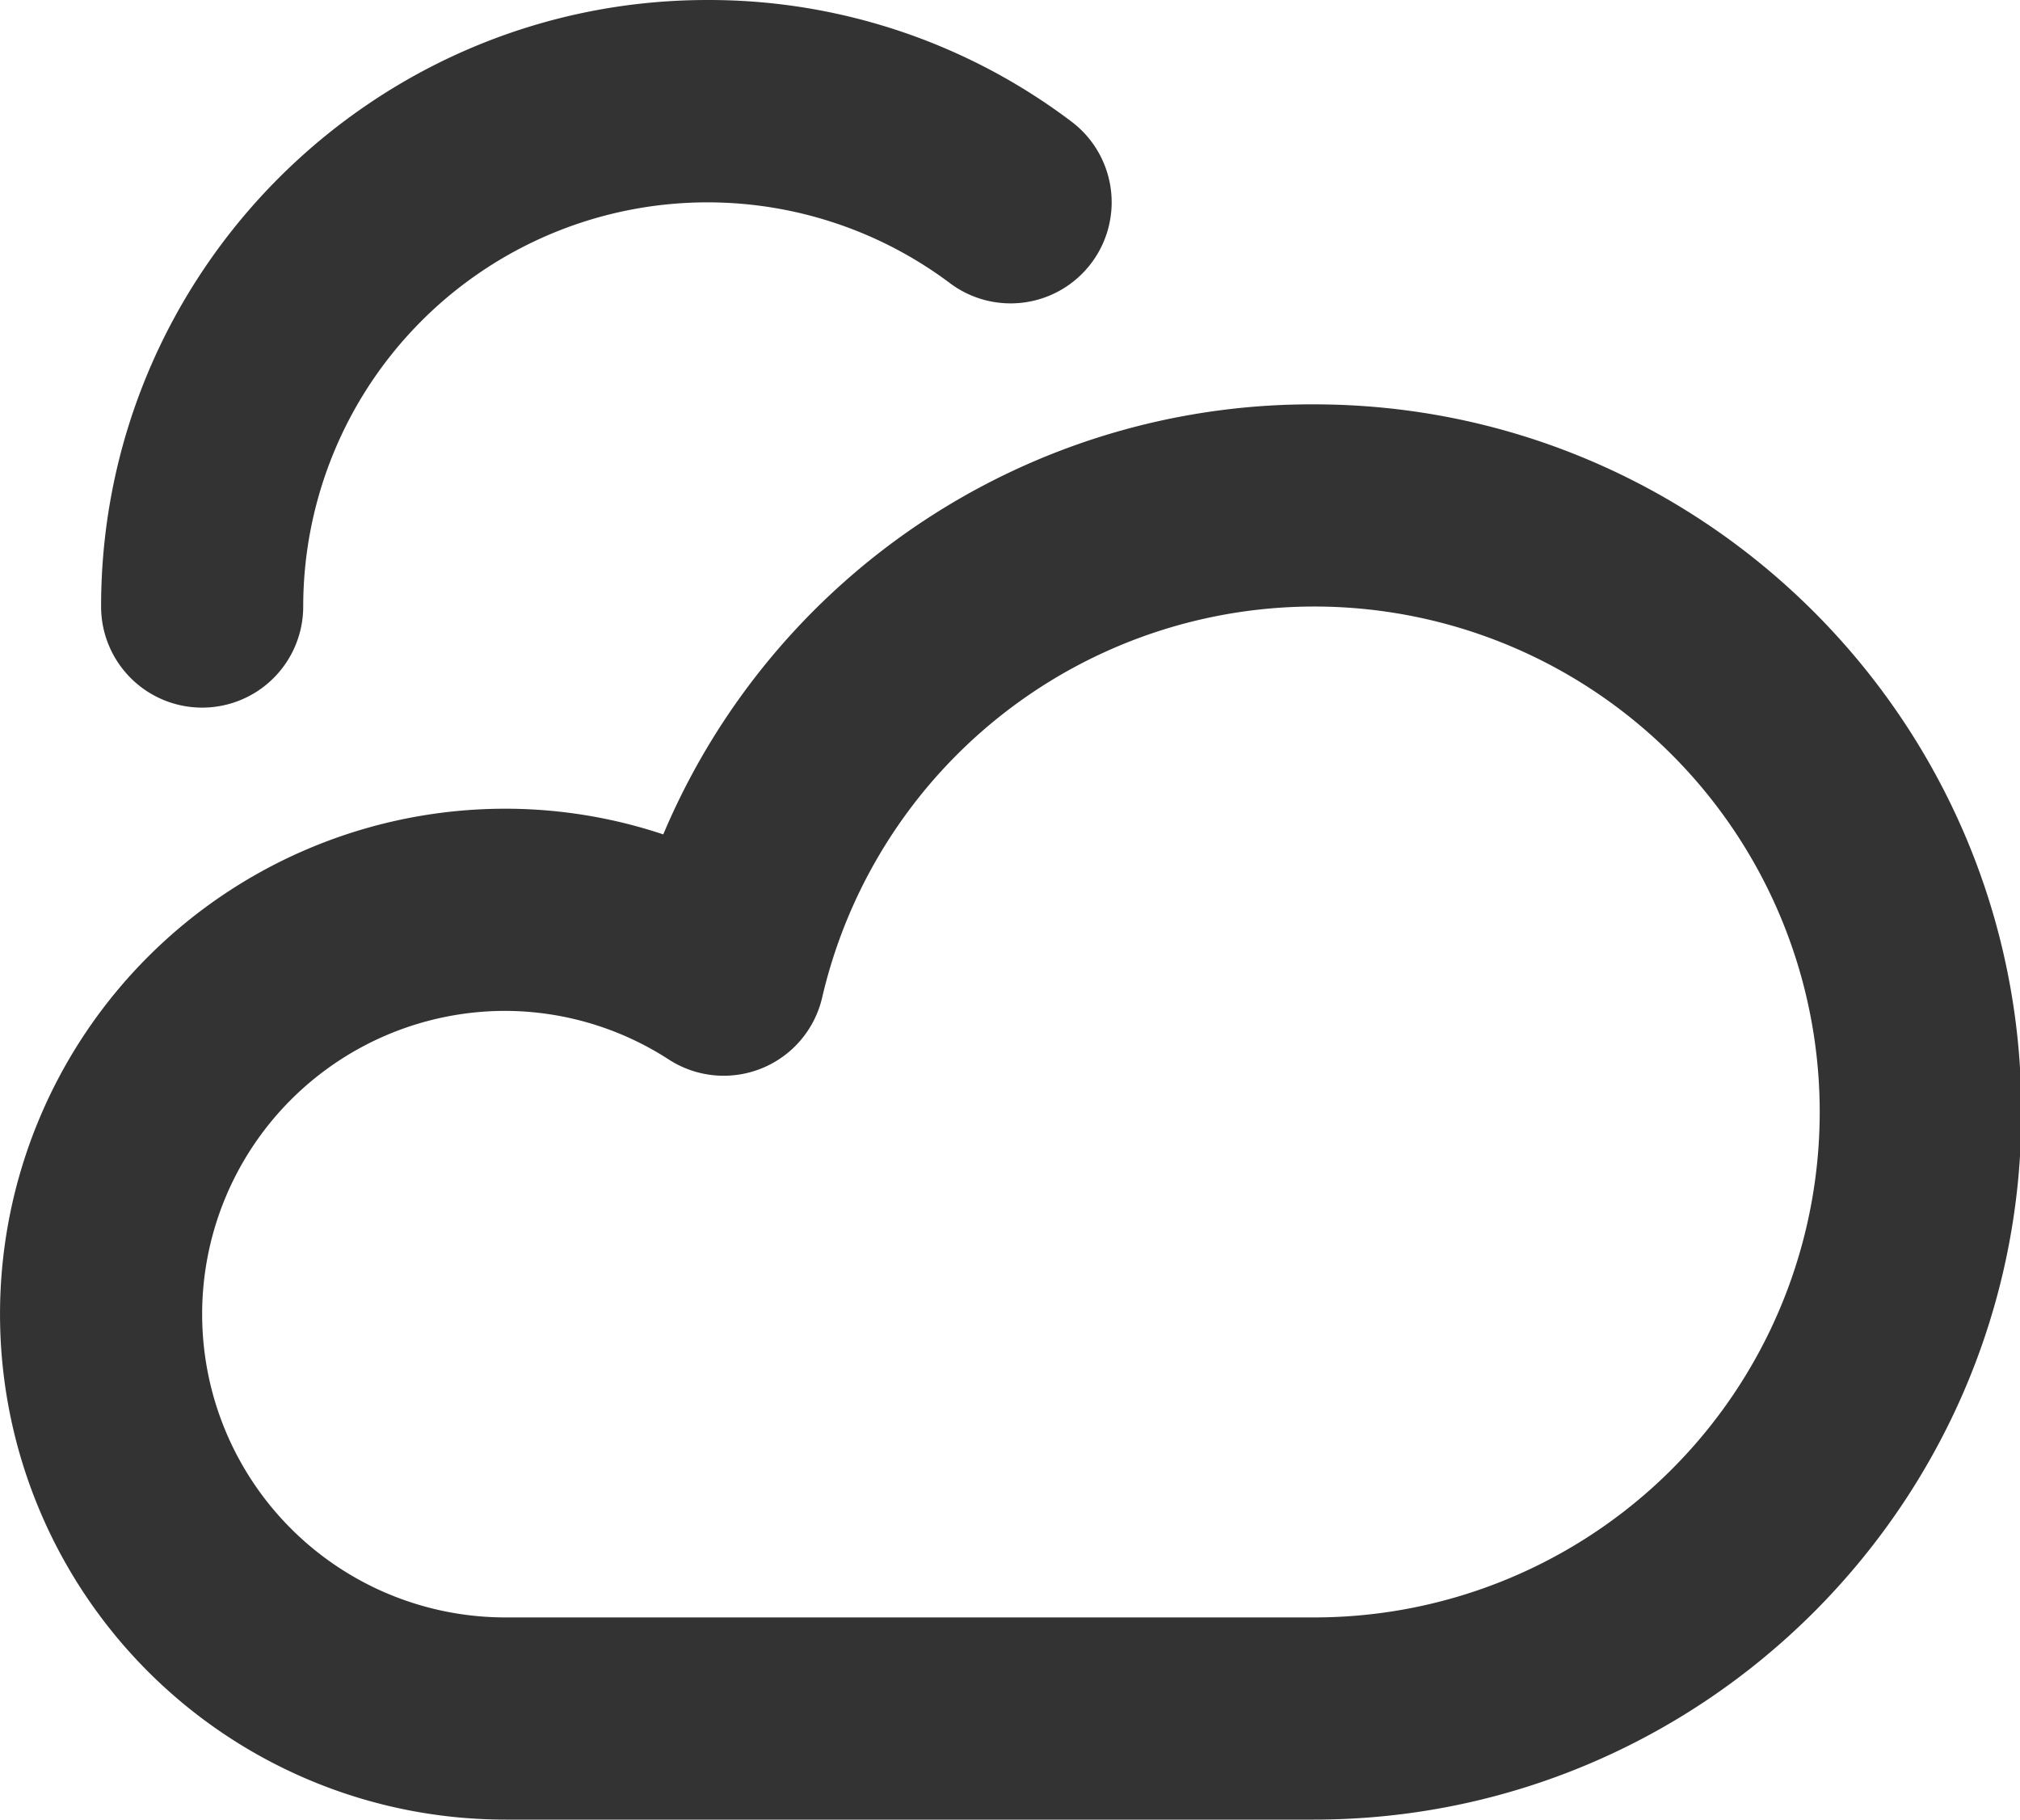 <?xml version="1.0" standalone="no"?><!DOCTYPE svg PUBLIC "-//W3C//DTD SVG 1.1//EN" "http://www.w3.org/Graphics/SVG/1.1/DTD/svg11.dtd"><svg class="icon" width="200px" height="180.12px" viewBox="0 0 1137 1024" version="1.1" xmlns="http://www.w3.org/2000/svg"><path fill="#333333" d="M739.555 1024H284.444a284.444 284.444 0 0 1 0-568.888 281.031 281.031 0 0 1 88.883 14.45A395.946 395.946 0 0 1 739.555 227.556c219.545 0 398.222 178.631 398.222 398.222s-178.676 398.222-398.222 398.222zM284.444 568.889a170.666 170.666 0 0 0 0 341.333h455.111a284.444 284.444 0 1 0-276.776-348.888 56.889 56.889 0 0 1-86.221 34.998A170.075 170.075 0 0 0 284.444 568.889zM113.778 398.223a56.889 56.889 0 0 1-56.889-56.889C56.889 153.123 209.988 0.001 398.222 0.001a338.443 338.443 0 0 1 204.663 68.267 56.889 56.889 0 1 1-68.267 91.022A227.555 227.555 0 0 0 170.666 341.334a56.889 56.889 0 0 1-56.889 56.889z" /></svg>